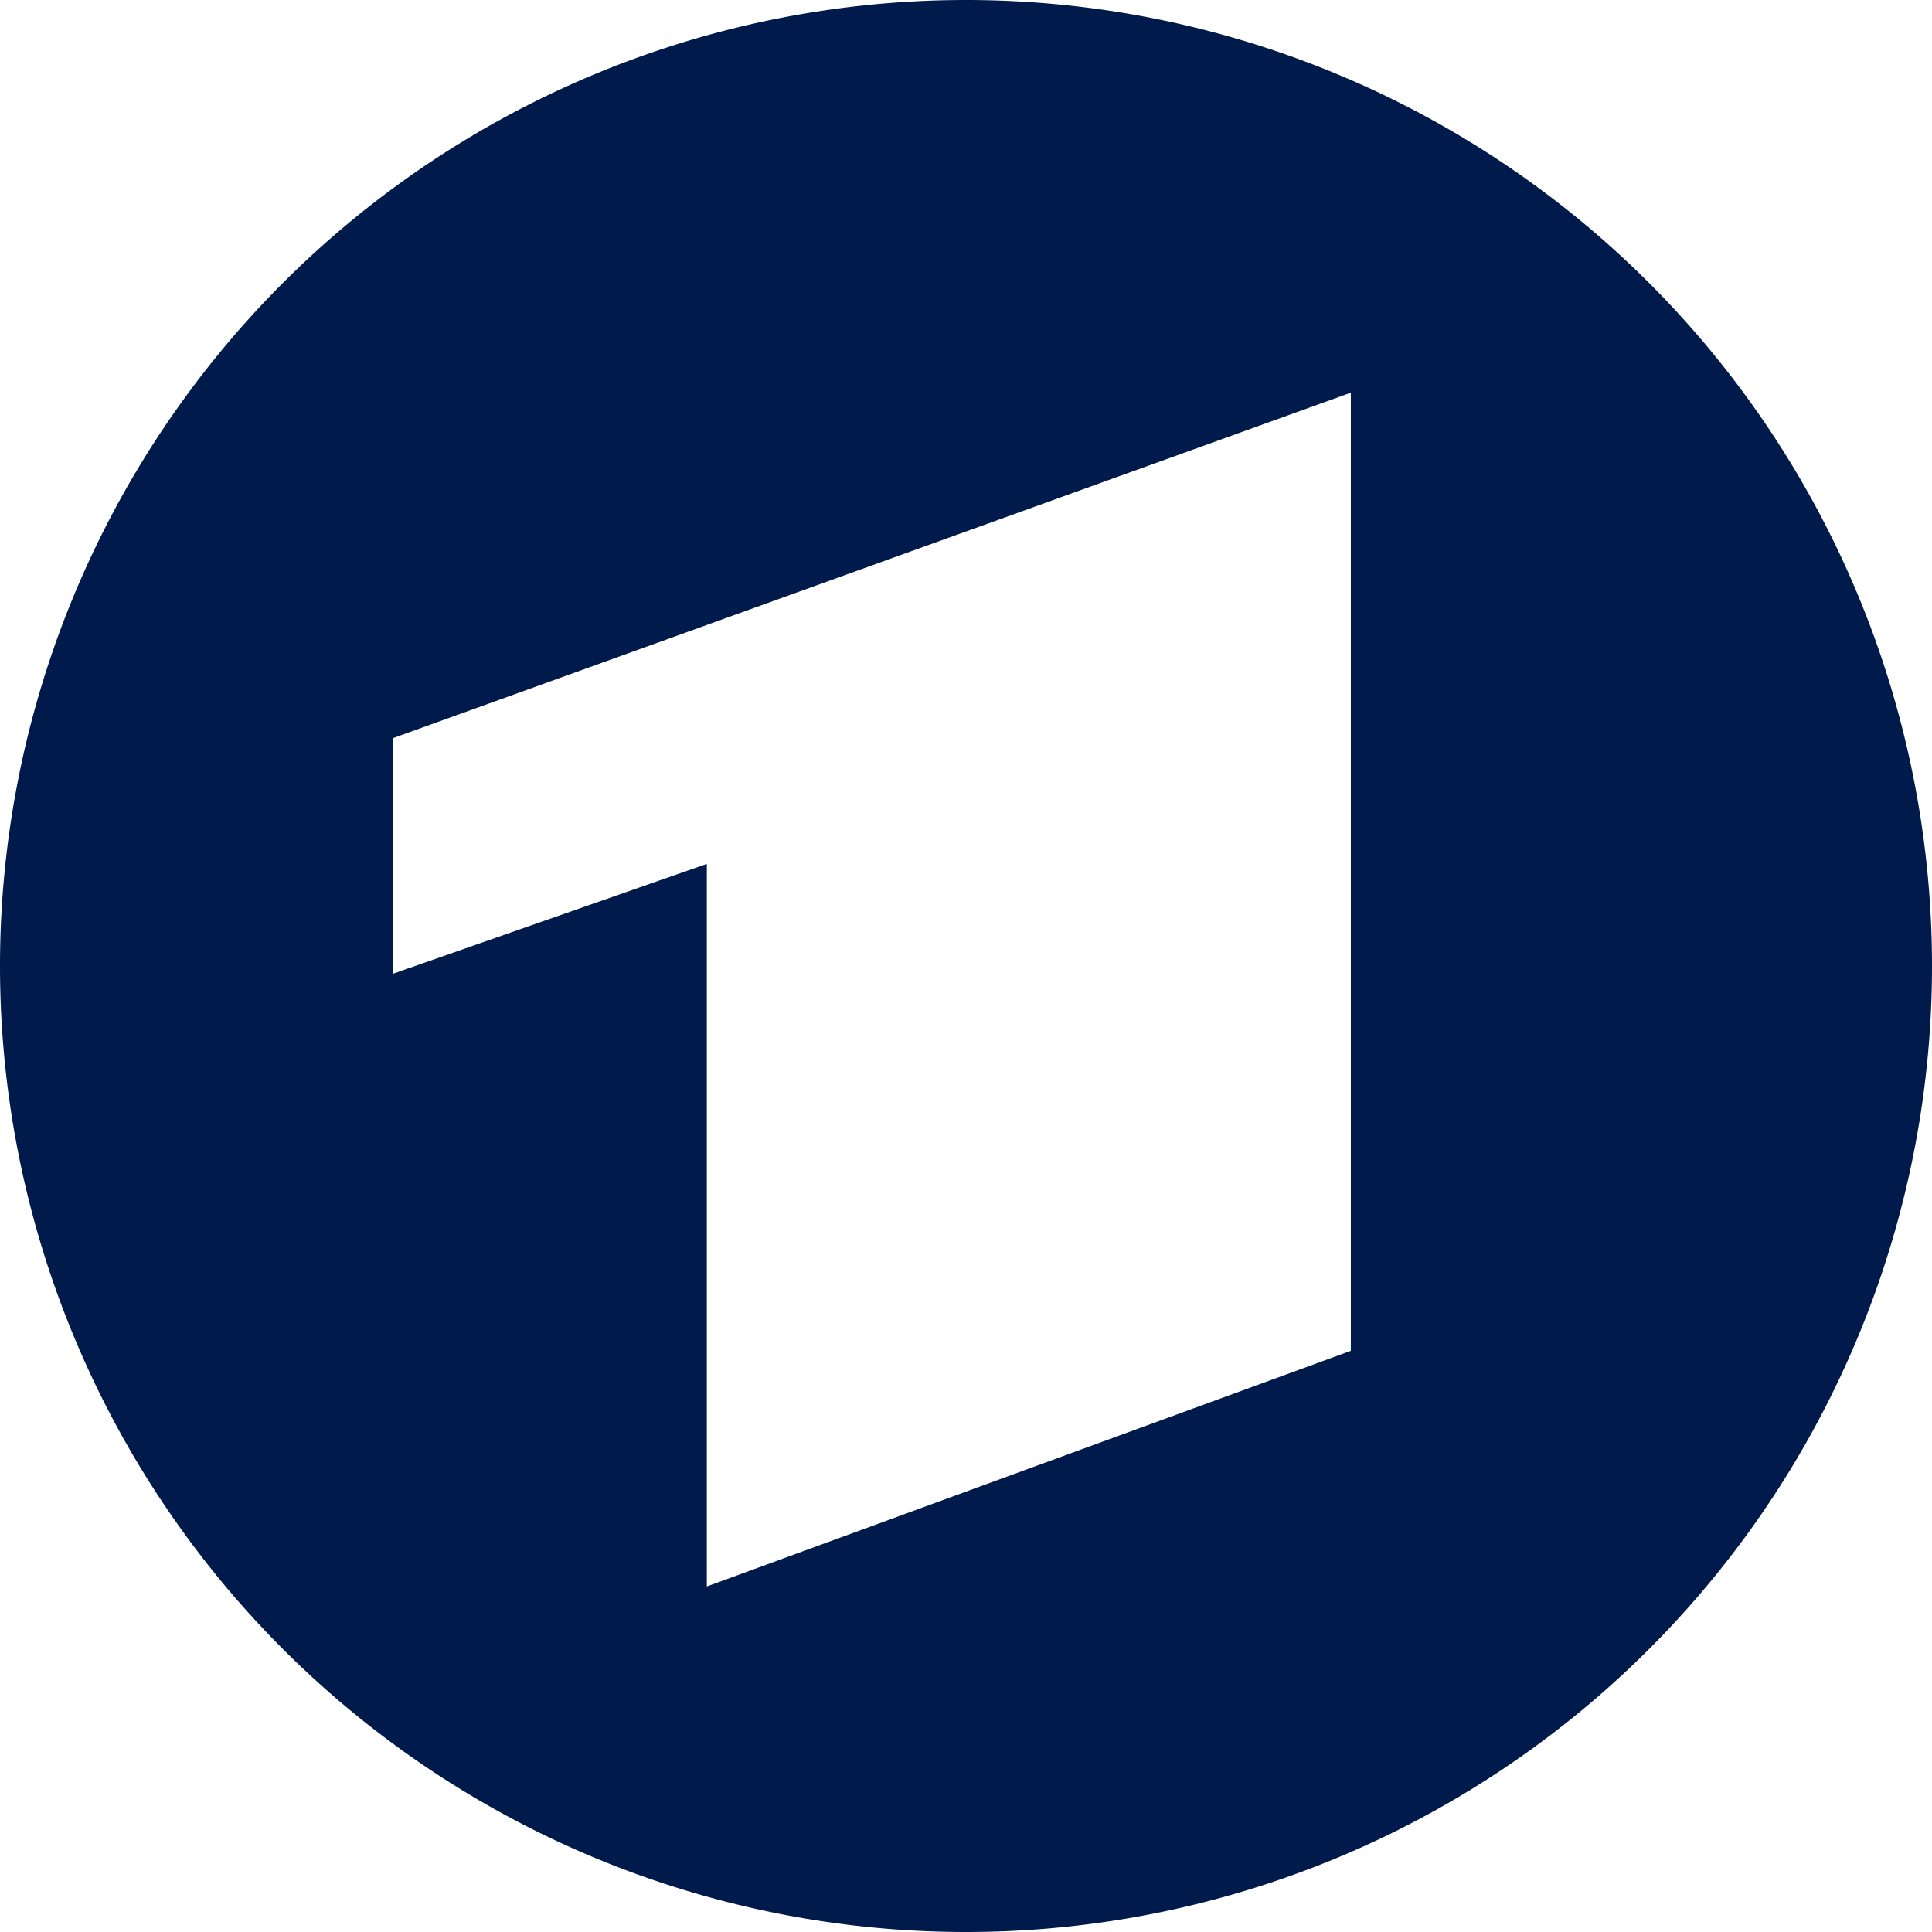 <svg id="vector" xmlns="http://www.w3.org/2000/svg" width="123" height="123" viewBox="0 0 123 123"><path fill="#001a4b" d="M0 61.5a61.5 61.5 0 1 0 123 0 61.5 61.5 0 1 0-123 0M86 25v61l-41 15V55l-20 7V47z" id="path_0"/></svg>